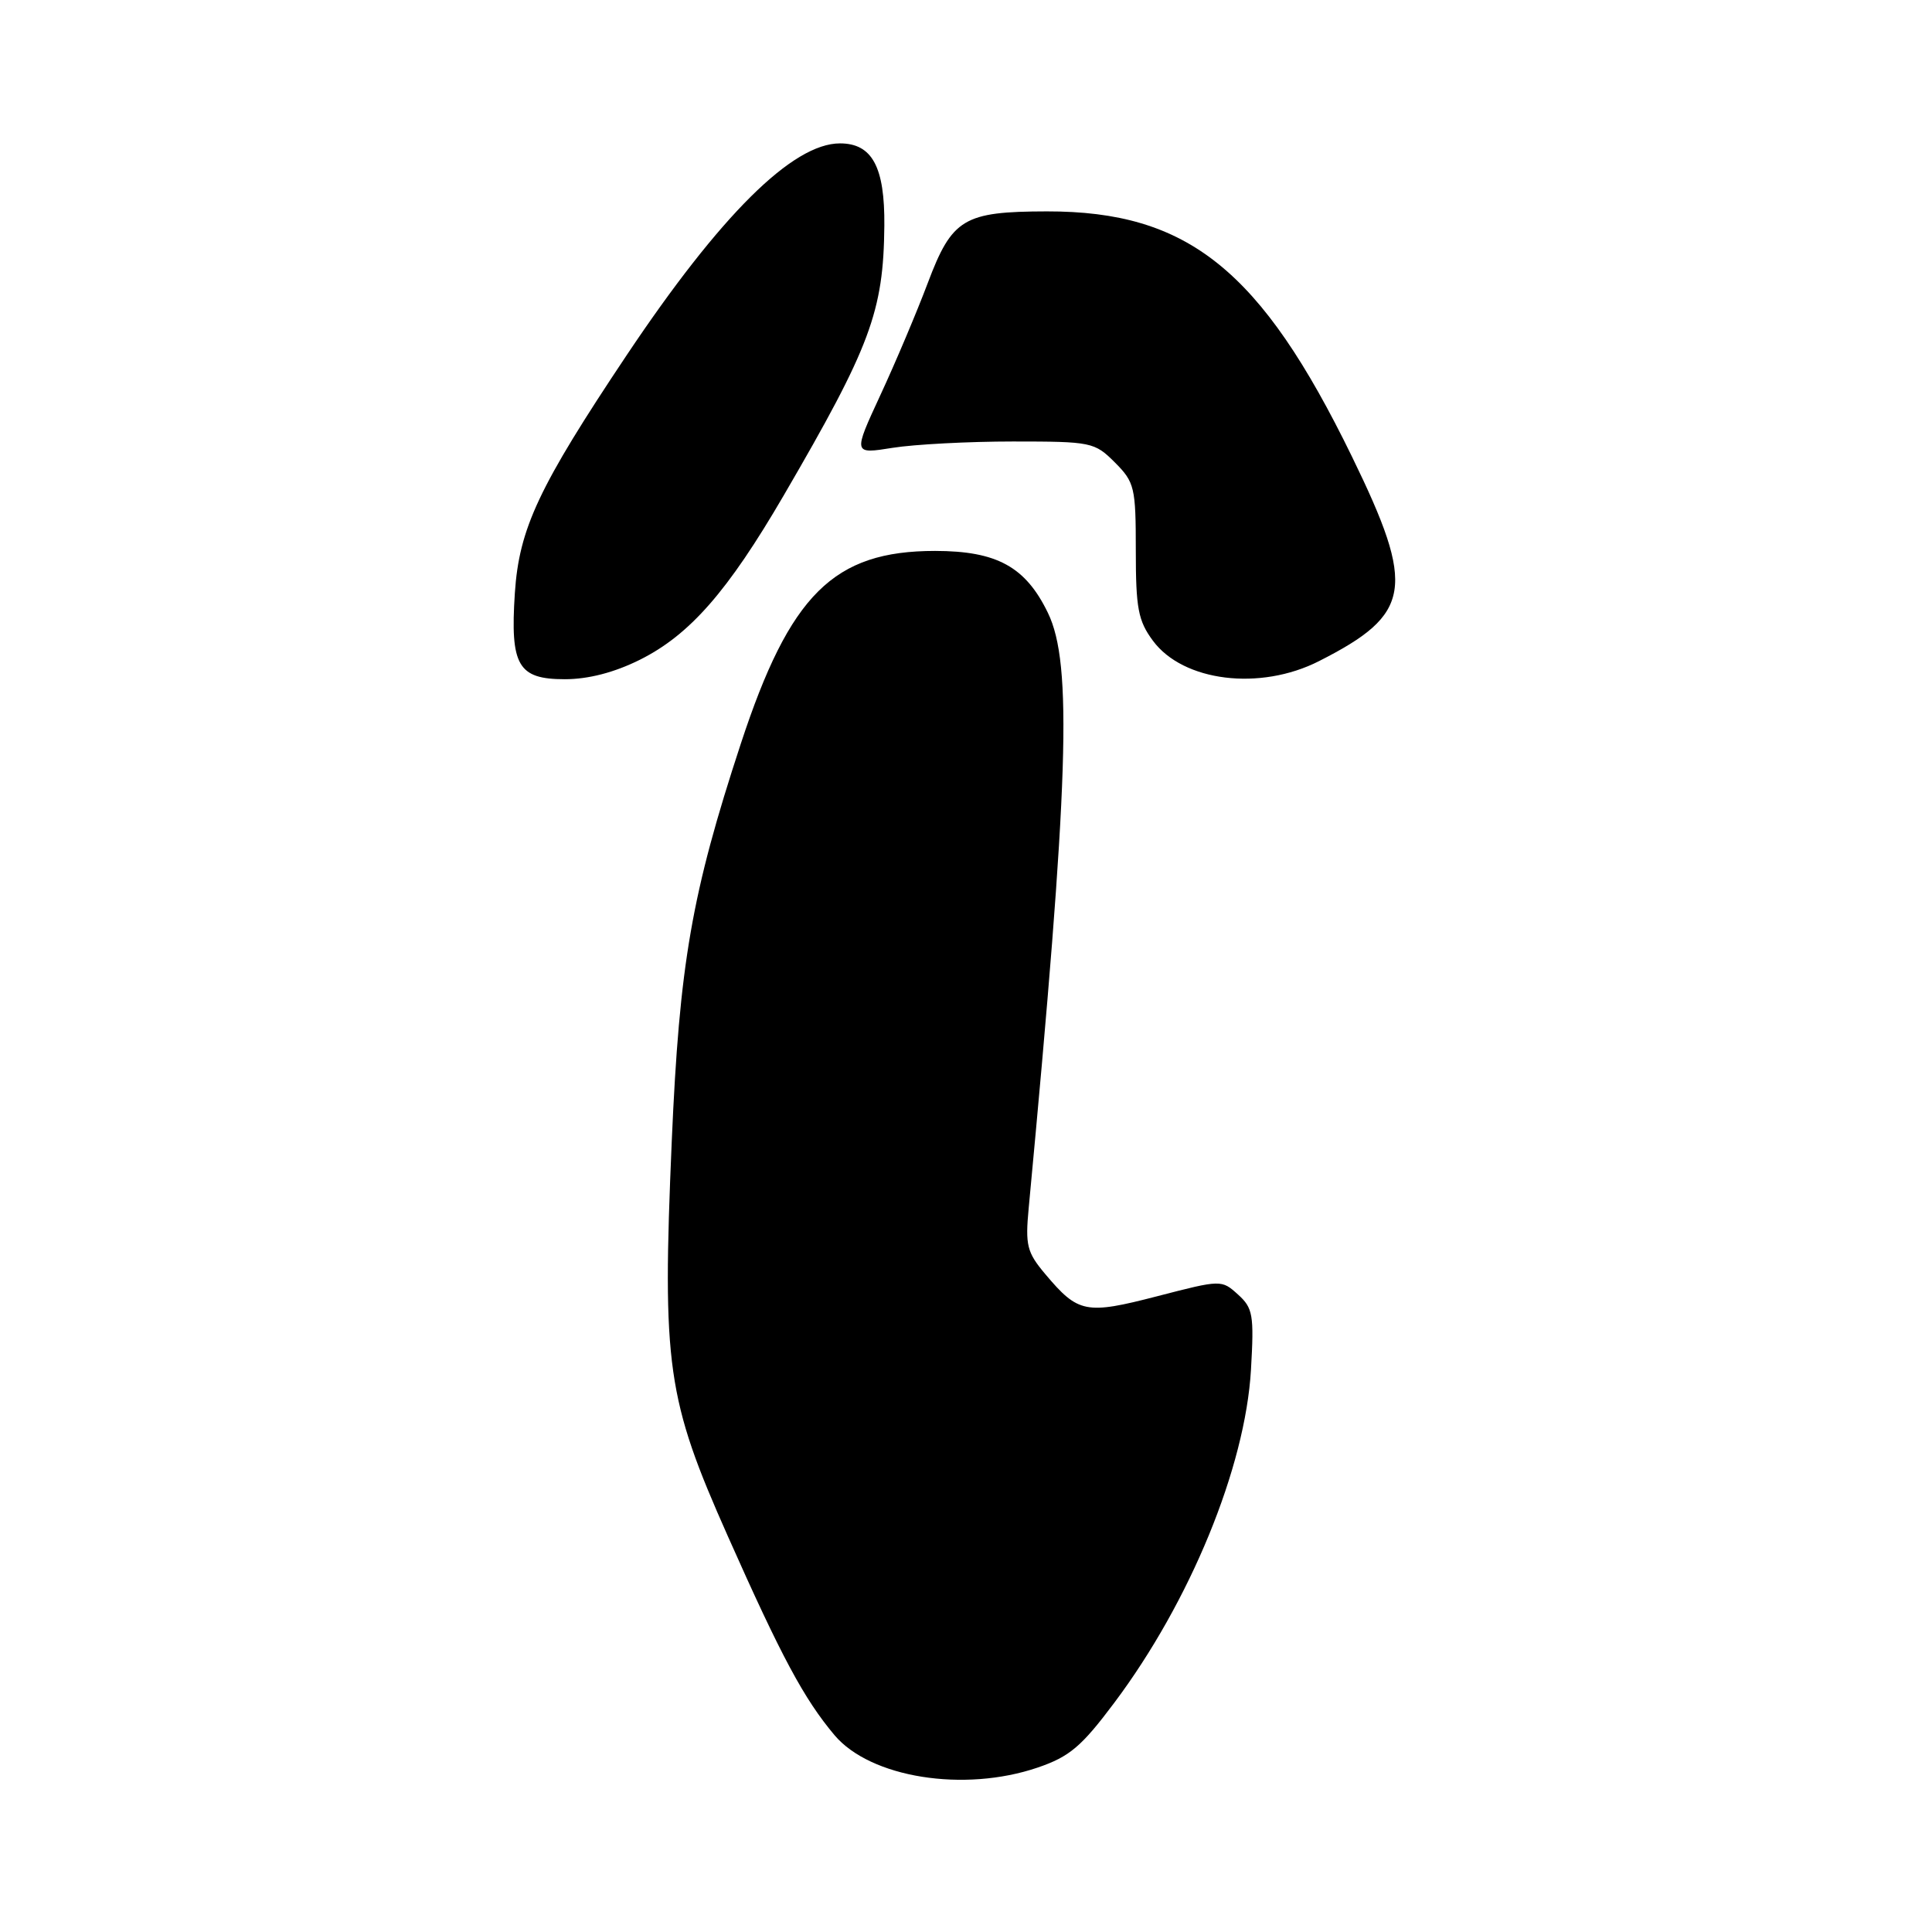 <?xml version="1.0" encoding="UTF-8" standalone="no"?>
<!DOCTYPE svg PUBLIC "-//W3C//DTD SVG 1.1//EN" "http://www.w3.org/Graphics/SVG/1.1/DTD/svg11.dtd" >
<svg xmlns="http://www.w3.org/2000/svg" xmlns:xlink="http://www.w3.org/1999/xlink" version="1.1" viewBox="0 0 256 256">
 <g >
 <path fill="currentColor"
d=" M 137.50 234.21 C 141.72 232.77 143.30 231.43 147.63 225.65 C 157.70 212.23 165.01 194.43 165.76 181.50 C 166.18 174.22 166.02 173.32 164.04 171.53 C 161.86 169.56 161.82 169.56 153.33 171.76 C 143.86 174.21 142.87 174.01 138.50 168.82 C 136.07 165.93 135.84 165.02 136.31 160.05 C 141.63 103.55 142.13 87.97 138.86 81.22 C 135.90 75.10 132.10 73.01 123.91 73.00 C 110.46 73.00 104.67 78.74 98.16 98.55 C 91.64 118.41 90.03 127.70 89.01 151.23 C 87.73 181.03 88.34 185.34 96.45 203.57 C 103.56 219.57 106.53 225.10 110.57 229.91 C 115.33 235.56 127.74 237.54 137.50 234.21 Z  M 84.79 87.42 C 91.40 84.12 96.44 78.36 103.85 65.64 C 115.36 45.88 117.07 41.29 117.18 29.90 C 117.25 22.12 115.57 19.00 111.30 19.00 C 105.02 19.00 95.44 28.52 83.06 47.03 C 71.37 64.53 68.79 70.01 68.22 78.59 C 67.59 88.20 68.64 90.00 74.84 90.00 C 77.96 90.00 81.40 89.11 84.79 87.42 Z  M 174.78 87.60 C 187.08 81.36 187.64 77.93 179.14 60.50 C 167.07 35.74 157.42 27.98 138.71 28.01 C 127.69 28.03 126.15 28.96 122.93 37.51 C 121.48 41.36 118.66 48.03 116.66 52.34 C 113.03 60.18 113.03 60.18 118.27 59.34 C 121.14 58.88 128.33 58.50 134.23 58.50 C 144.63 58.50 145.04 58.59 147.73 61.28 C 150.34 63.90 150.50 64.57 150.50 72.94 C 150.50 80.60 150.81 82.25 152.76 84.89 C 156.77 90.32 166.96 91.58 174.78 87.60 Z "/>
</g>
</svg>